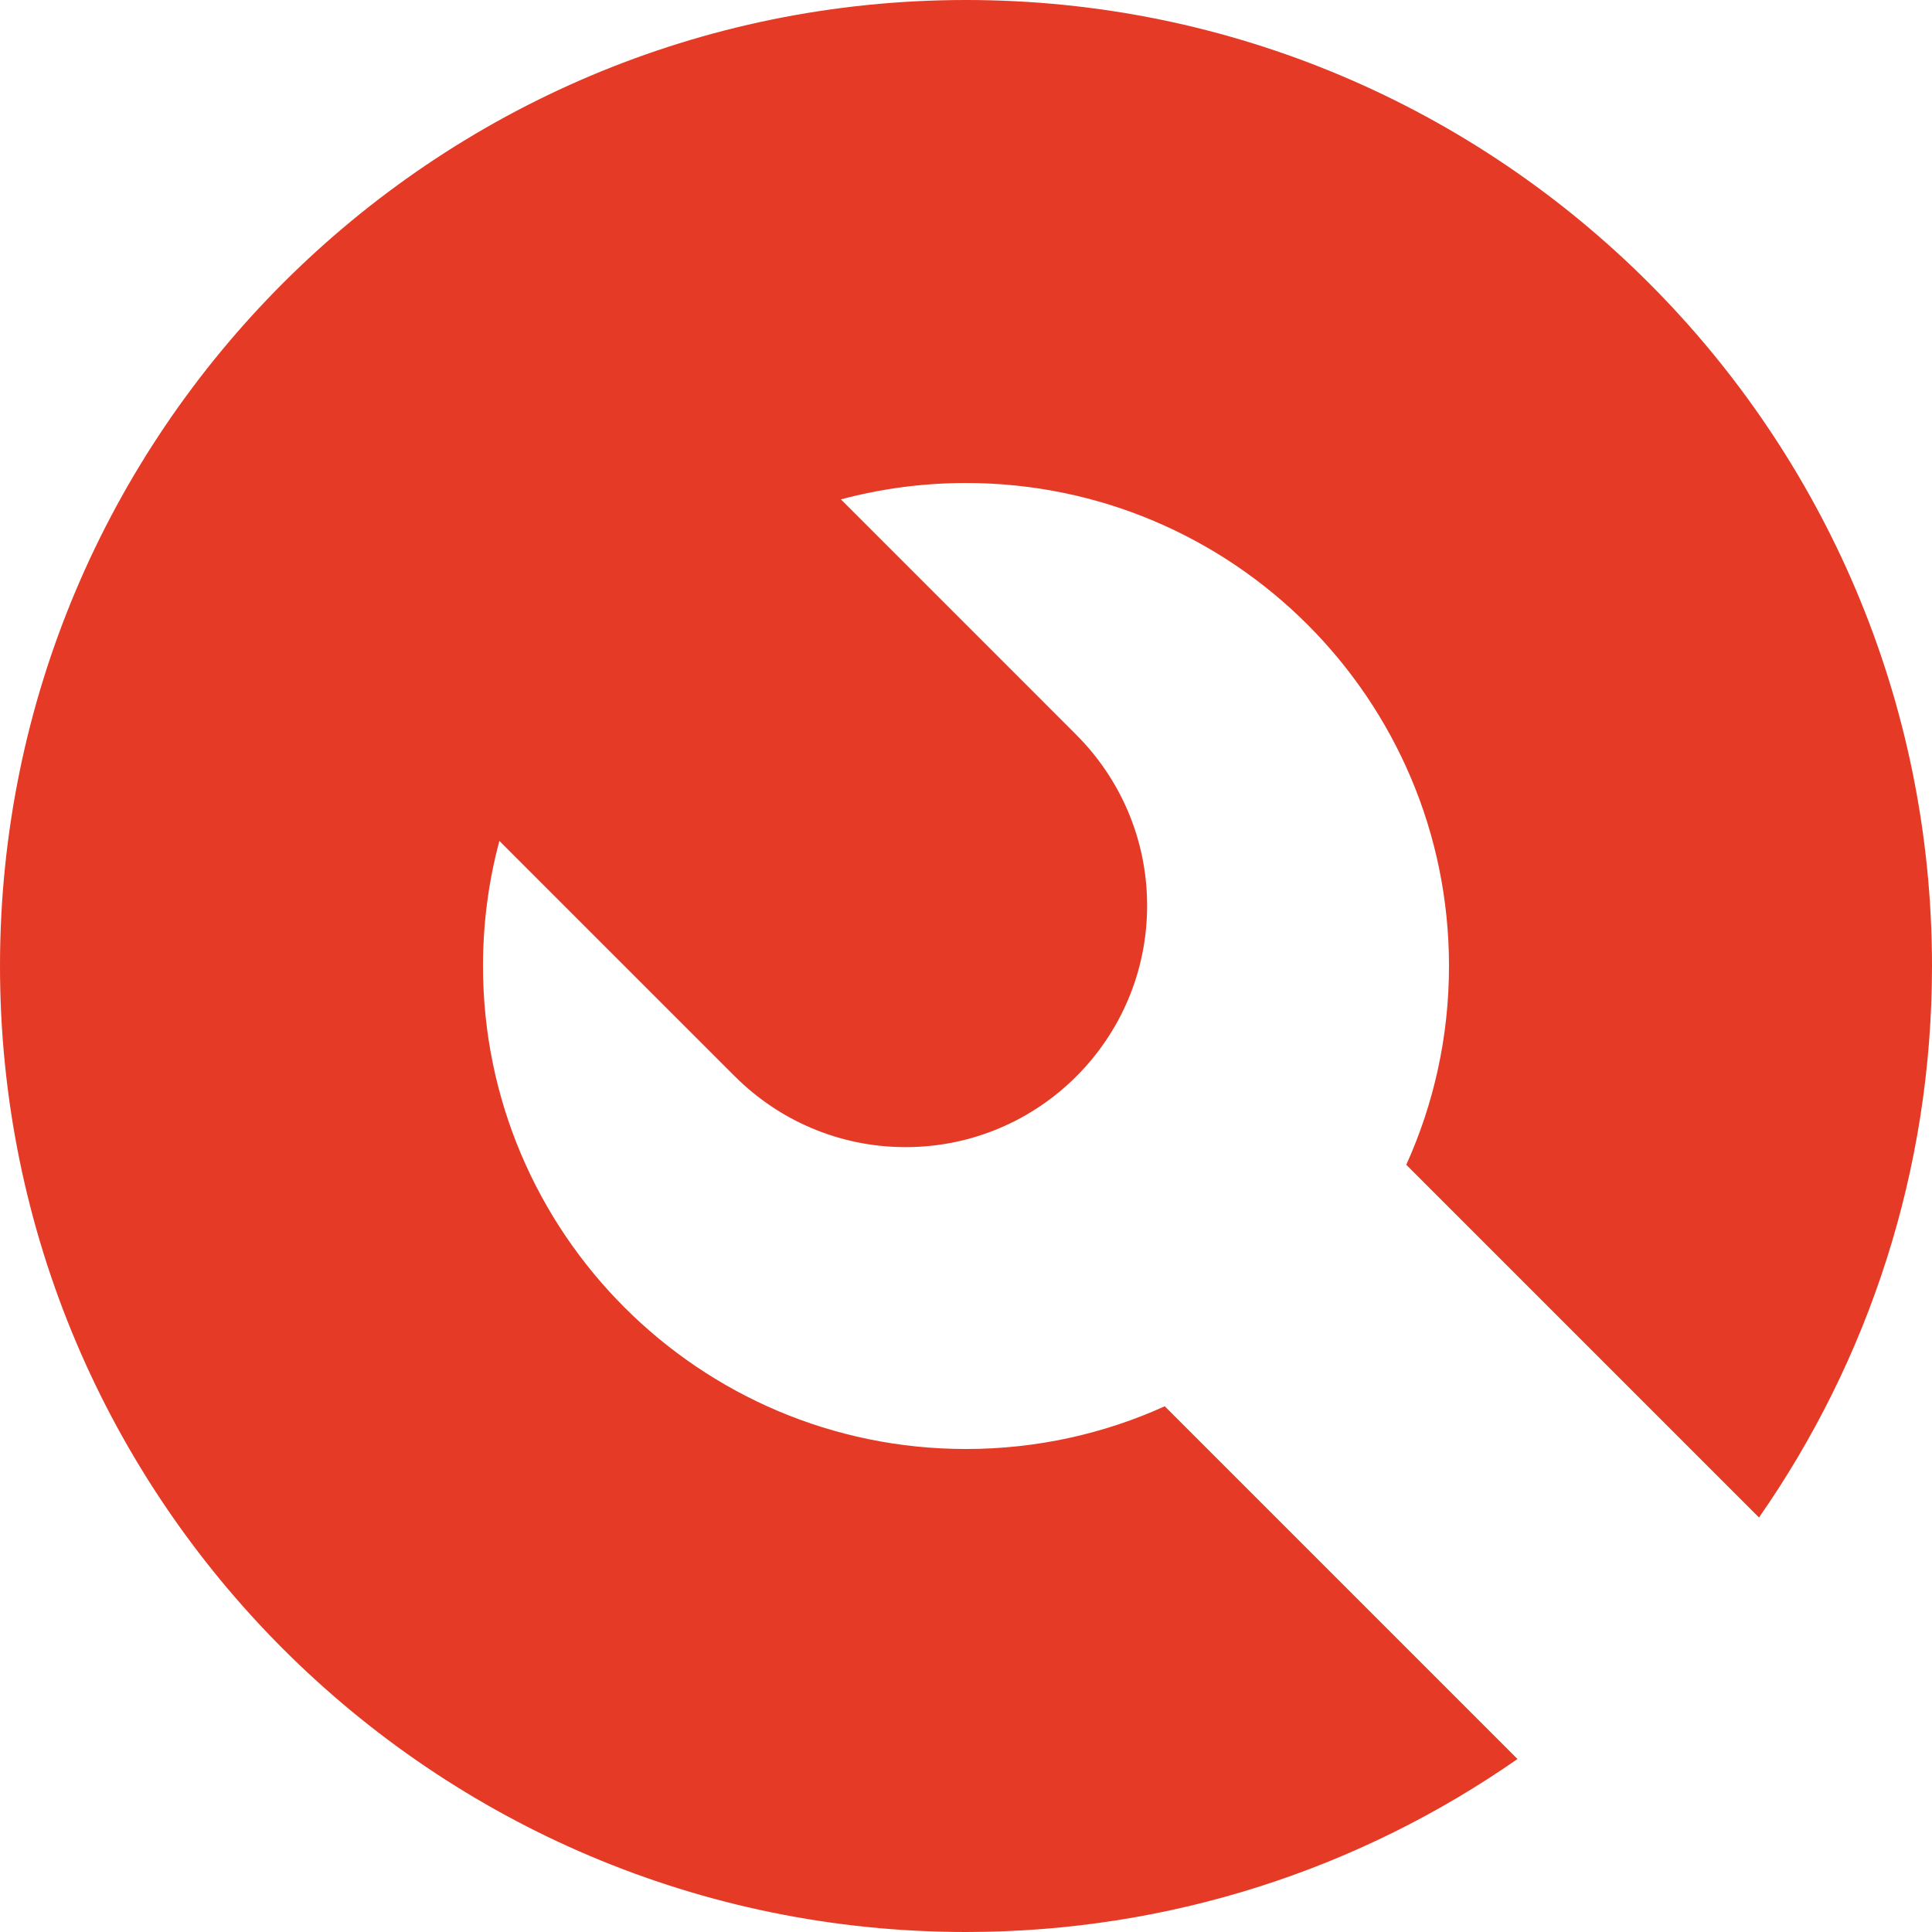 <?xml version="1.0" encoding="UTF-8" standalone="no"?><!DOCTYPE svg PUBLIC "-//W3C//DTD SVG 1.1//EN" "http://www.w3.org/Graphics/SVG/1.1/DTD/svg11.dtd"><svg width="100%" height="100%" viewBox="0 0 256 256" version="1.1" xmlns="http://www.w3.org/2000/svg" xmlns:xlink="http://www.w3.org/1999/xlink" xml:space="preserve" style="fill-rule:evenodd;clip-rule:evenodd;stroke-linejoin:round;stroke-miterlimit:1.414;"><path d="M201.076,233.076c-20.726,14.448 -45.919,22.924 -73.076,22.924c-70.645,0 -128,-57.355 -128,-128c0,-70.645 57.355,-128 128,-128c70.645,0 128,57.355 128,128c0,27.157 -8.476,52.35 -22.924,73.076l-46.738,-46.738c3.637,-8.034 5.662,-16.952 5.662,-26.338c0,-35.323 -28.677,-64 -64,-64c-5.731,0 -11.287,0.755 -16.574,2.171l31.201,31.202l-0.004,0.004c5.792,5.792 9.377,13.792 9.377,22.623c0,17.661 -14.339,32 -32,32c-8.831,0 -16.831,-3.585 -22.623,-9.377l-0.004,0.004l-31.202,-31.201c-1.416,5.287 -2.171,10.843 -2.171,16.574c0,35.323 28.677,64 64,64c9.386,0 18.304,-2.025 26.338,-5.662l46.738,46.738Z" style="fill:#e53a25;"/></svg>